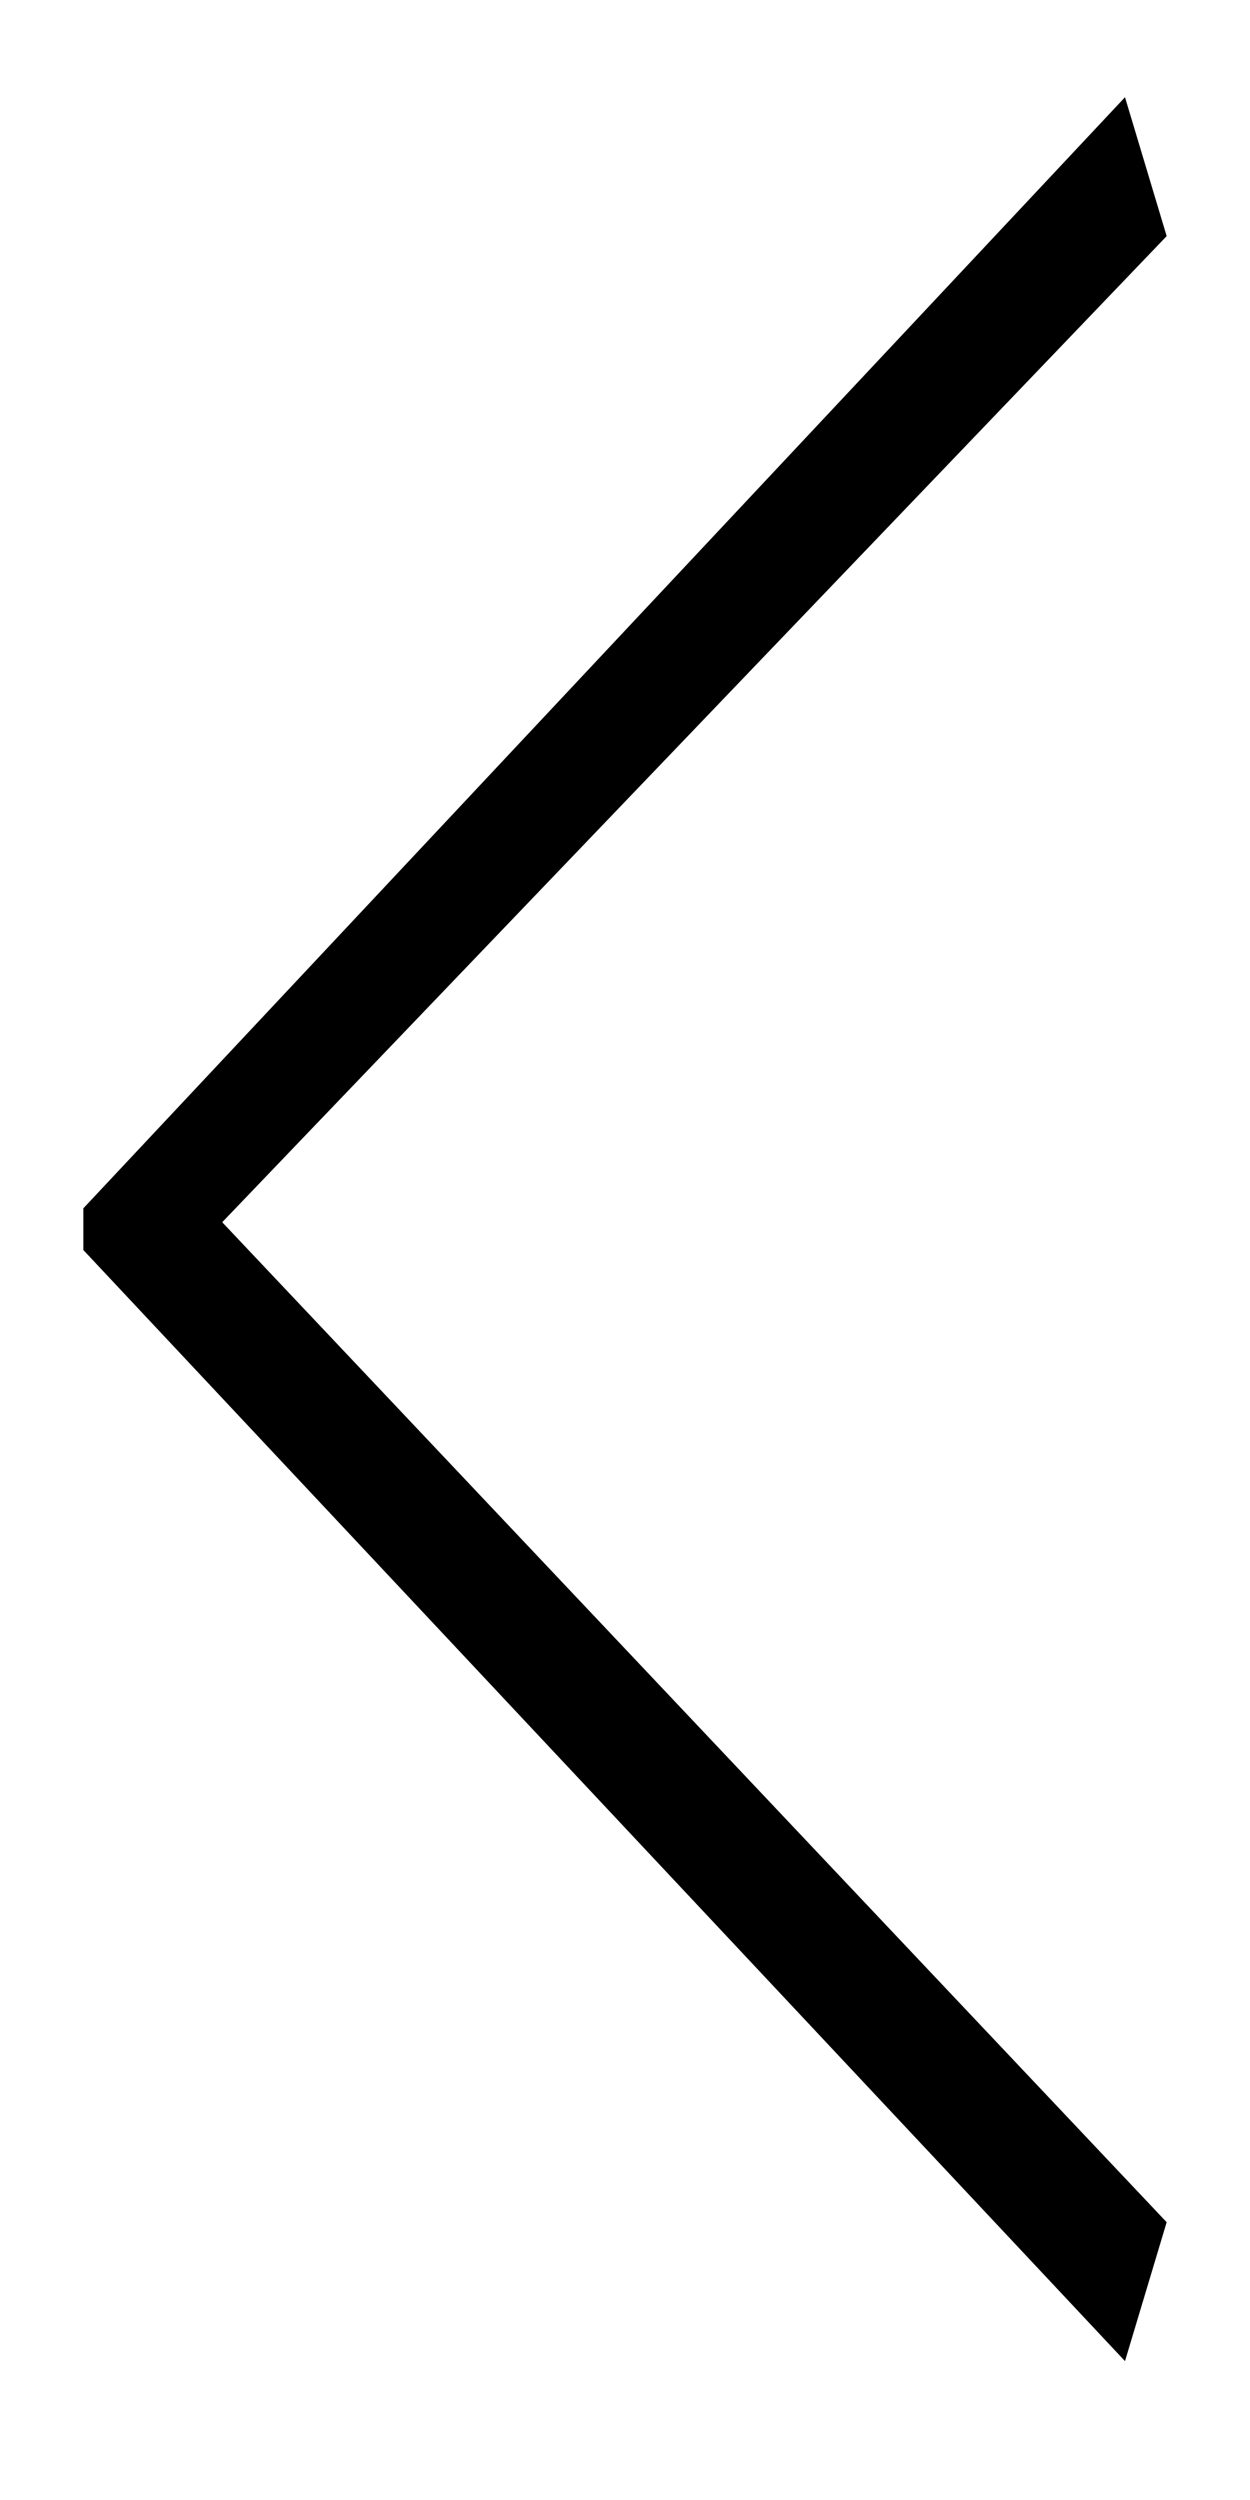 <?xml version="1.0" encoding="utf-8"?>
<!-- Generator: Adobe Illustrator 22.0.1, SVG Export Plug-In . SVG Version: 6.00 Build 0)  -->
<svg version="1.1" id="レイヤー_1" xmlns="http://www.w3.org/2000/svg" xmlns:xlink="http://www.w3.org/1999/xlink" x="0px"
	 y="0px" viewBox="0 0 9 18" style="enable-background:new 0 0 9 18;" xml:space="preserve">
<polygon points="0.6,9 8.1,17 8.4,16 1.6,8.8 8.4,1.7 8.1,0.7 0.6,8.7 "/>
</svg>
